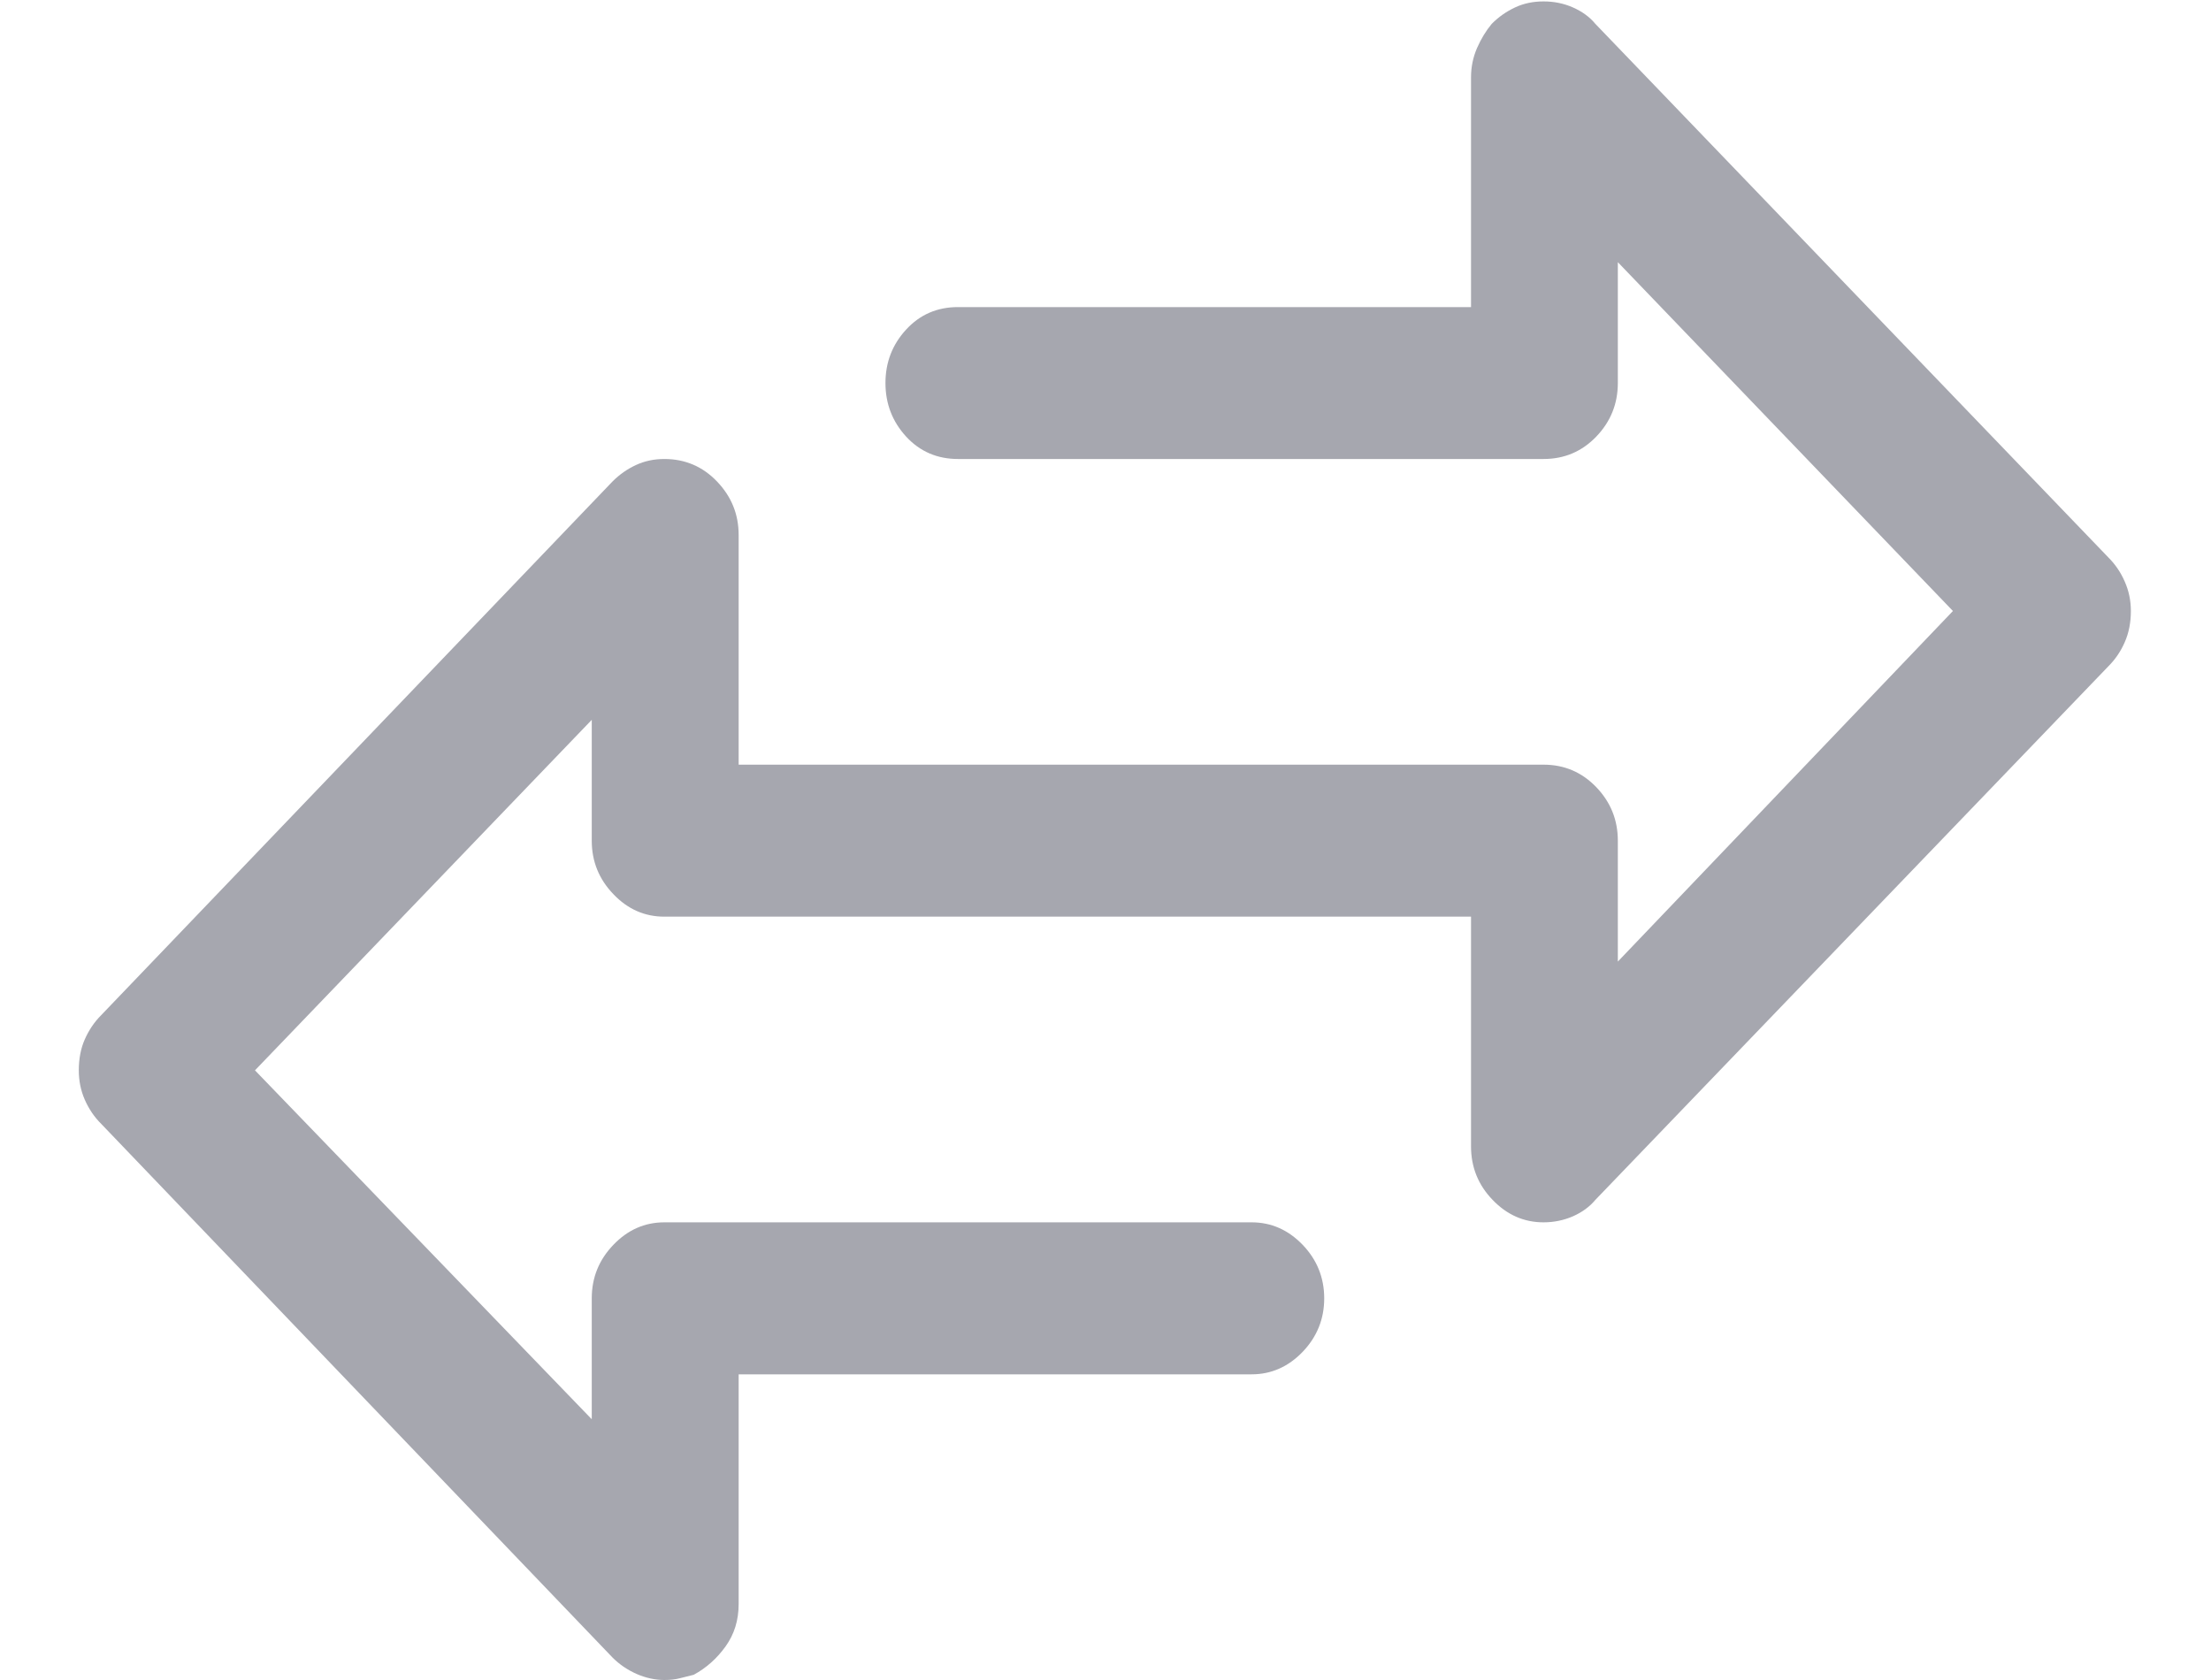 <svg width="25" height="19" viewBox="0 0 25 19" fill="none" xmlns="http://www.w3.org/2000/svg">
<path d="M18.039 0.27C17.974 0.191 17.889 0.13 17.785 0.084C17.681 0.038 17.57 0.016 17.453 0.016C17.336 0.016 17.229 0.038 17.131 0.084C17.033 0.13 16.945 0.191 16.867 0.27C16.802 0.348 16.747 0.439 16.701 0.543C16.656 0.647 16.633 0.758 16.633 0.875V3.473H10.832C10.598 3.473 10.402 3.557 10.246 3.727C10.09 3.896 10.012 4.098 10.012 4.332C10.012 4.566 10.09 4.768 10.246 4.938C10.402 5.107 10.598 5.191 10.832 5.191H17.453C17.688 5.191 17.886 5.107 18.049 4.938C18.212 4.768 18.293 4.566 18.293 4.332V2.965L22.082 6.91L18.293 10.875V9.508C18.293 9.273 18.212 9.072 18.049 8.902C17.886 8.733 17.688 8.648 17.453 8.648H8.352V6.051C8.352 5.816 8.27 5.615 8.107 5.445C7.945 5.276 7.746 5.191 7.512 5.191C7.395 5.191 7.287 5.214 7.189 5.26C7.092 5.305 7.004 5.367 6.926 5.445L1.145 11.48C1.066 11.559 1.005 11.65 0.959 11.754C0.913 11.858 0.891 11.975 0.891 12.105C0.891 12.223 0.913 12.333 0.959 12.438C1.005 12.542 1.066 12.633 1.145 12.711L6.926 18.746C7.004 18.824 7.095 18.886 7.199 18.932C7.303 18.977 7.408 19 7.512 19C7.577 19 7.635 18.994 7.688 18.98C7.74 18.967 7.792 18.954 7.844 18.941C7.987 18.863 8.107 18.756 8.205 18.619C8.303 18.482 8.352 18.323 8.352 18.141V15.543H14.152C14.374 15.543 14.566 15.458 14.729 15.289C14.891 15.12 14.973 14.918 14.973 14.684C14.973 14.449 14.891 14.247 14.729 14.078C14.566 13.909 14.374 13.824 14.152 13.824H7.512C7.29 13.824 7.098 13.909 6.936 14.078C6.773 14.247 6.691 14.449 6.691 14.684V16.051L2.883 12.105L6.691 8.141V9.508C6.691 9.742 6.773 9.944 6.936 10.113C7.098 10.283 7.29 10.367 7.512 10.367H16.633V12.965C16.633 13.199 16.714 13.401 16.877 13.57C17.04 13.74 17.232 13.824 17.453 13.824C17.57 13.824 17.681 13.801 17.785 13.756C17.889 13.71 17.974 13.648 18.039 13.57L23.84 7.535C23.918 7.457 23.98 7.366 24.025 7.262C24.071 7.158 24.094 7.04 24.094 6.91C24.094 6.793 24.071 6.682 24.025 6.578C23.98 6.474 23.918 6.383 23.84 6.305L18.039 0.27Z" fill="#A6A7AF"/>
</svg>
